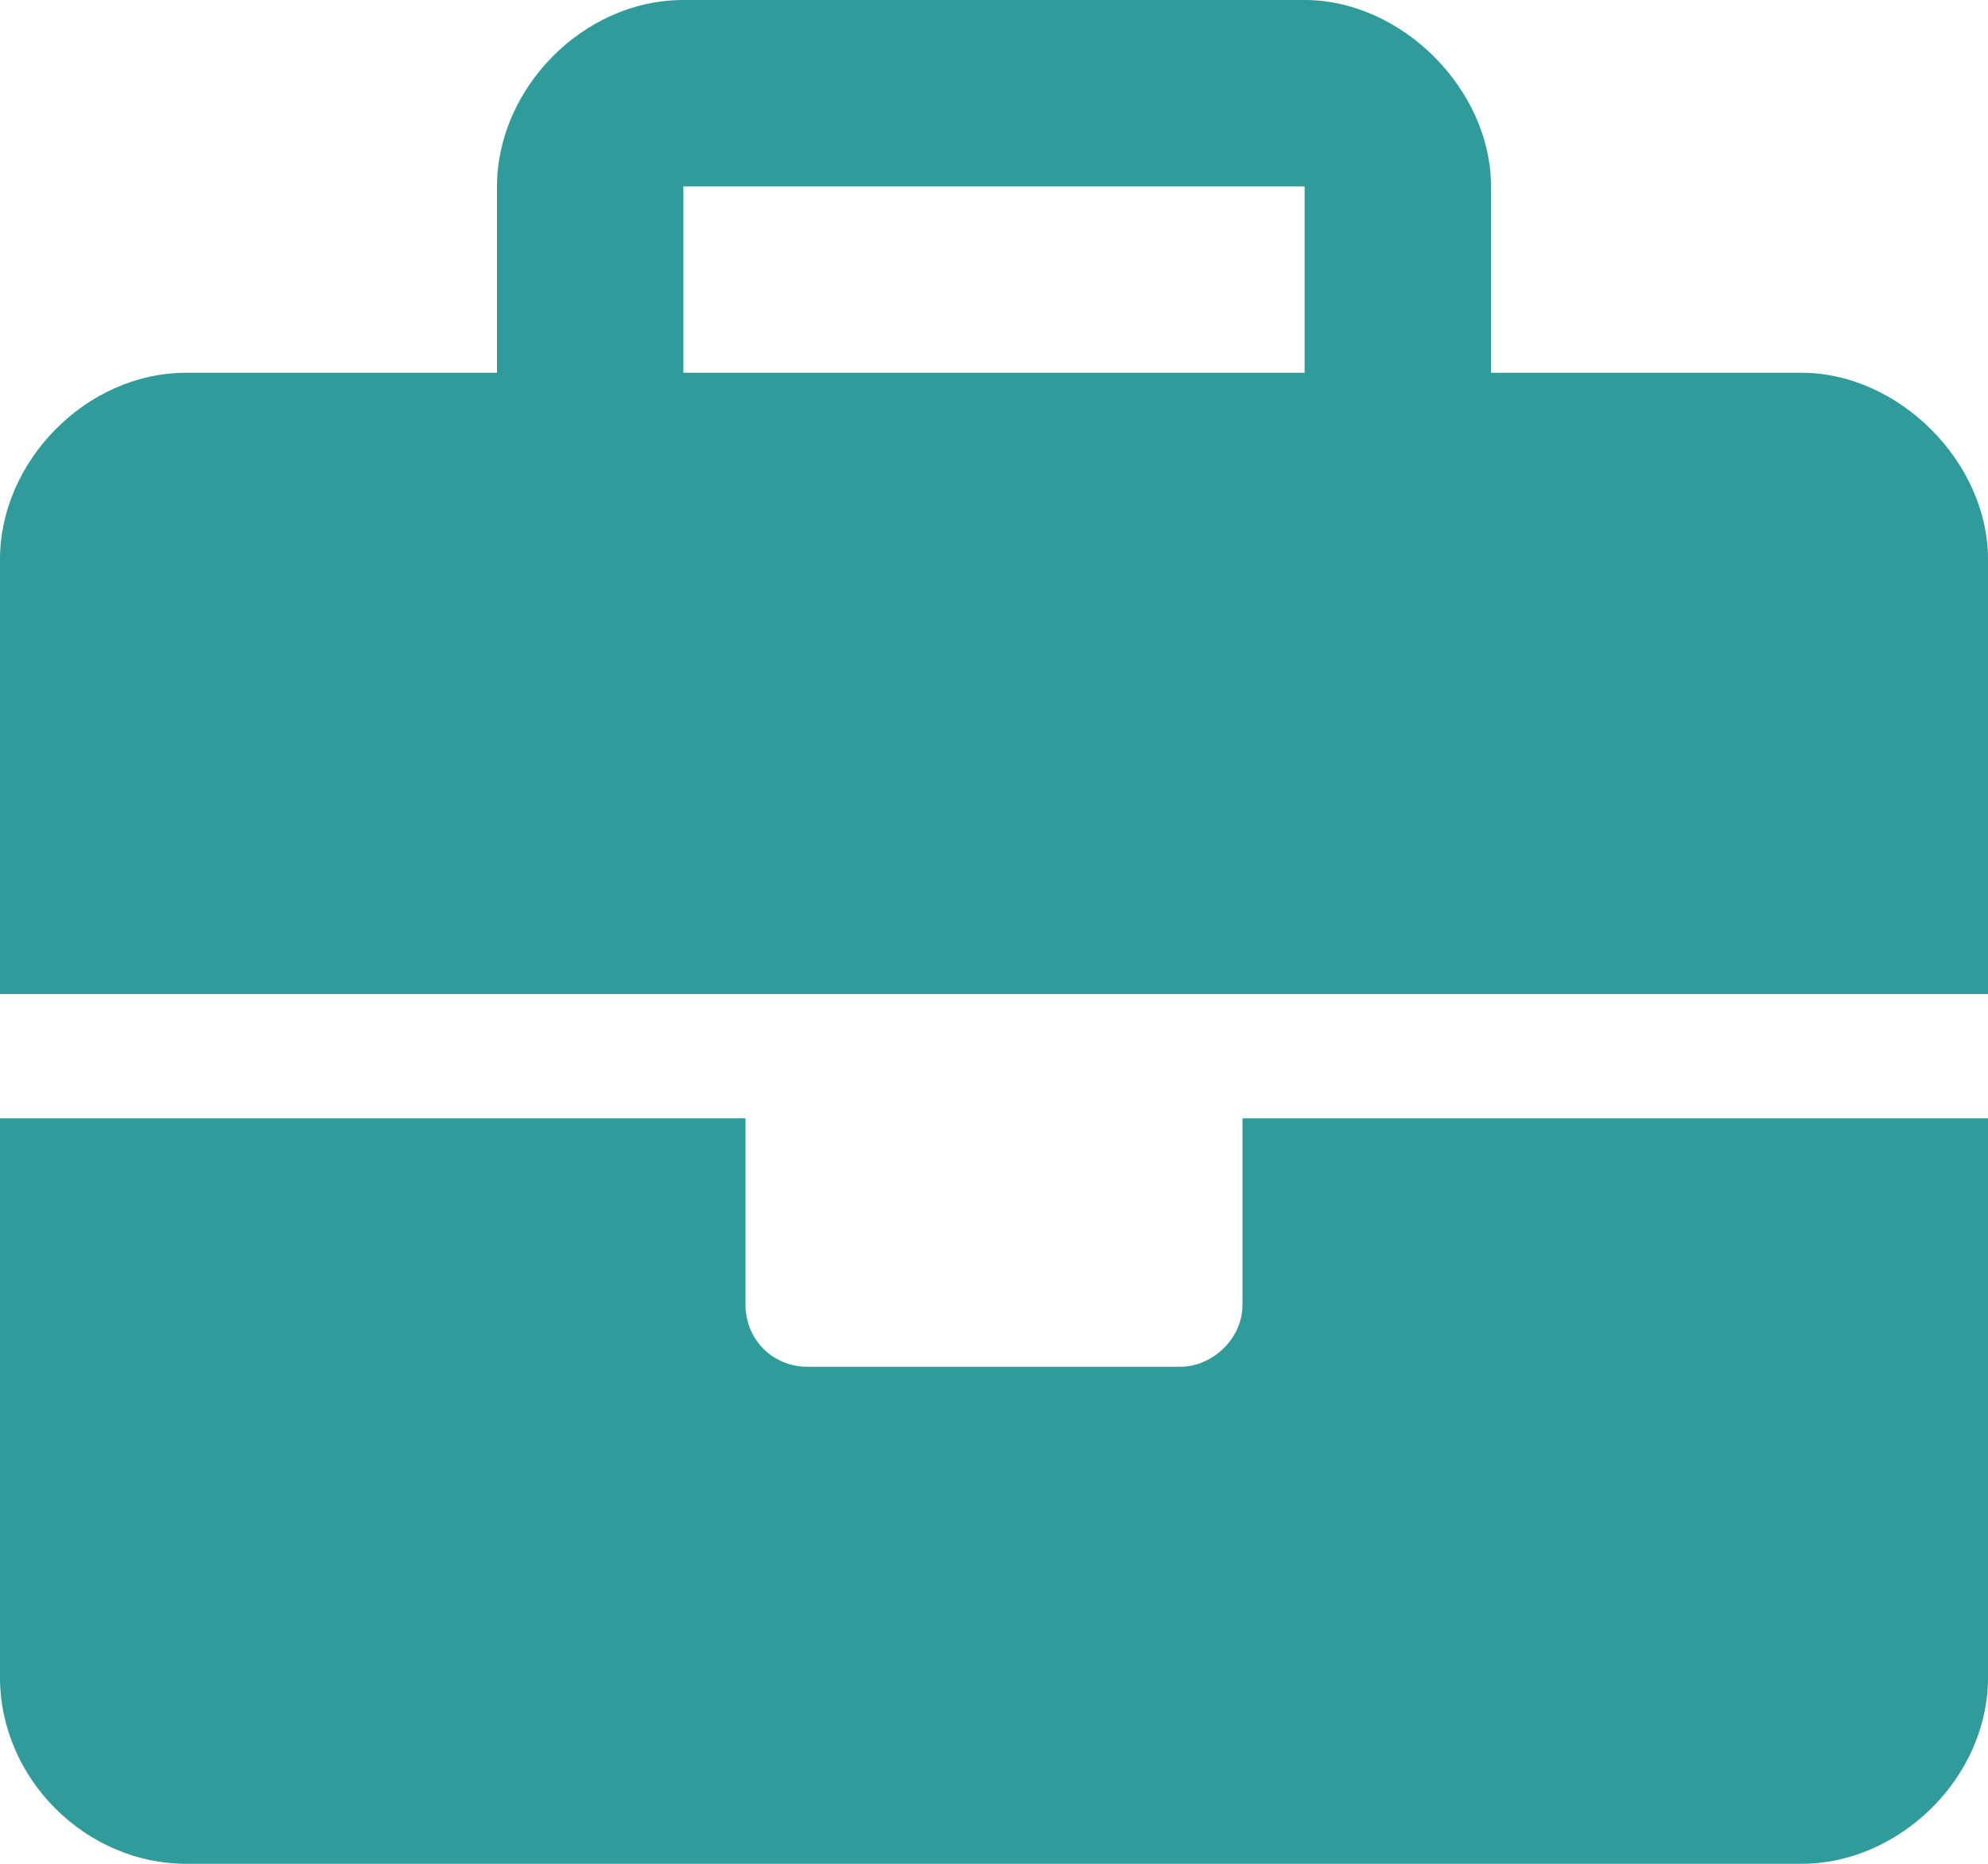 <svg width="32" height="30" viewBox="0 0 32 30" fill="none" xmlns="http://www.w3.org/2000/svg">
<path d="M20 21C20 21.562 19.5 22 19 22H13C12.438 22 12 21.562 12 21V18H0V27C0 28.625 1.375 30 3 30H29C30.562 30 32 28.625 32 27V18H20V21ZM29 6H24V3C24 1.438 22.562 0 21 0H11C9.375 0 8 1.438 8 3V6H3C1.375 6 0 7.438 0 9V16H32V9C32 7.438 30.562 6 29 6ZM21 6H11V3H21V6Z" fill="#2F9B9B"/>
</svg>
